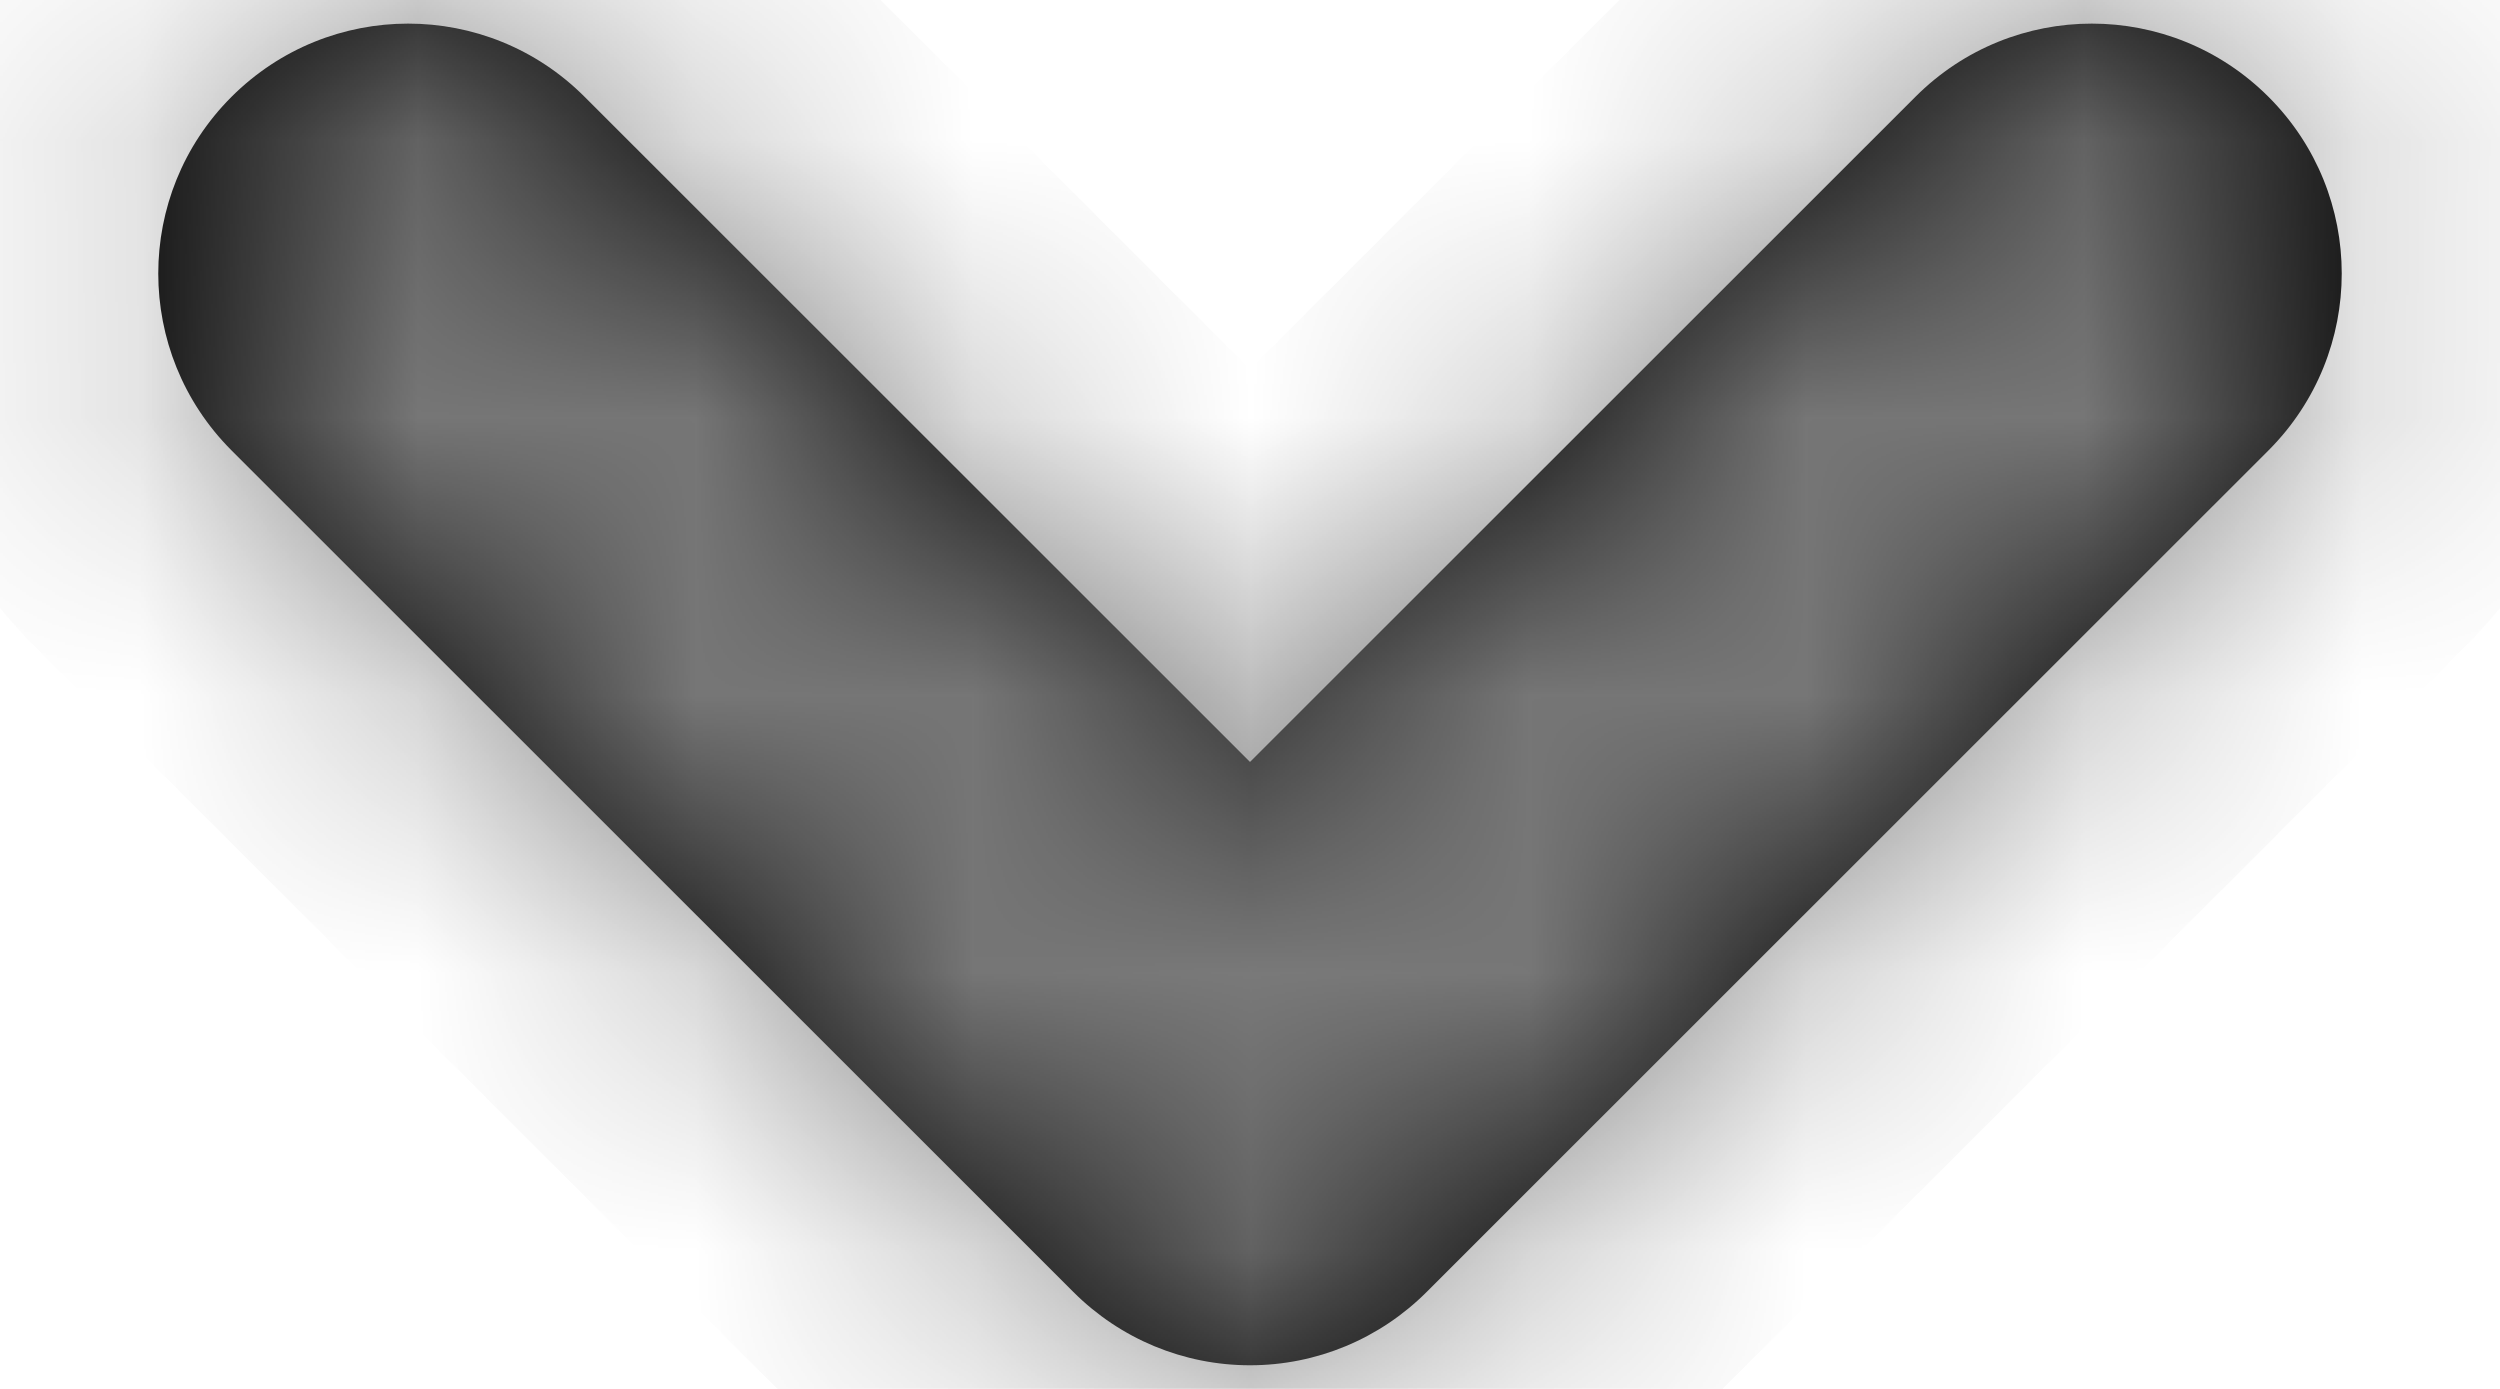 ﻿<?xml version="1.0" encoding="utf-8"?>
<svg version="1.1" xmlns:xlink="http://www.w3.org/1999/xlink" width="9px" height="5px" xmlns="http://www.w3.org/2000/svg">
  <defs>
    <mask fill="white" id="clip20">
      <path d="M 5.136 4.651  C 4.967 4.82  4.739 4.915  4.5 4.915  C 4.261 4.915  4.033 4.82  3.864 4.651  L 0.833 1.621  C 0.482 1.269  0.482 0.7  0.833 0.349  C 1.185 -0.003  1.754 -0.003  2.105 0.349  L 4.5 2.743  L 6.895 0.349  C 7.246 -0.003  7.815 -0.003  8.167 0.349  C 8.518 0.7  8.518 1.269  8.167 1.621  L 5.136 4.651  Z " fill-rule="evenodd" />
    </mask>
  </defs>
  <g transform="matrix(1 0 0 1 -181 -128 )">
    <path d="M 5.136 4.651  C 4.967 4.82  4.739 4.915  4.5 4.915  C 4.261 4.915  4.033 4.82  3.864 4.651  L 0.833 1.621  C 0.482 1.269  0.482 0.7  0.833 0.349  C 1.185 -0.003  1.754 -0.003  2.105 0.349  L 4.5 2.743  L 6.895 0.349  C 7.246 -0.003  7.815 -0.003  8.167 0.349  C 8.518 0.7  8.518 1.269  8.167 1.621  L 5.136 4.651  Z " fill-rule="nonzero" fill="#000000" stroke="none" transform="matrix(1 0 0 1 181 128 )" />
    <path d="M 5.136 4.651  C 4.967 4.82  4.739 4.915  4.5 4.915  C 4.261 4.915  4.033 4.82  3.864 4.651  L 0.833 1.621  C 0.482 1.269  0.482 0.7  0.833 0.349  C 1.185 -0.003  1.754 -0.003  2.105 0.349  L 4.5 2.743  L 6.895 0.349  C 7.246 -0.003  7.815 -0.003  8.167 0.349  C 8.518 0.7  8.518 1.269  8.167 1.621  L 5.136 4.651  Z " stroke-width="2" stroke="#797979" fill="none" transform="matrix(1 0 0 1 181 128 )" mask="url(#clip20)" />
  </g>
</svg>